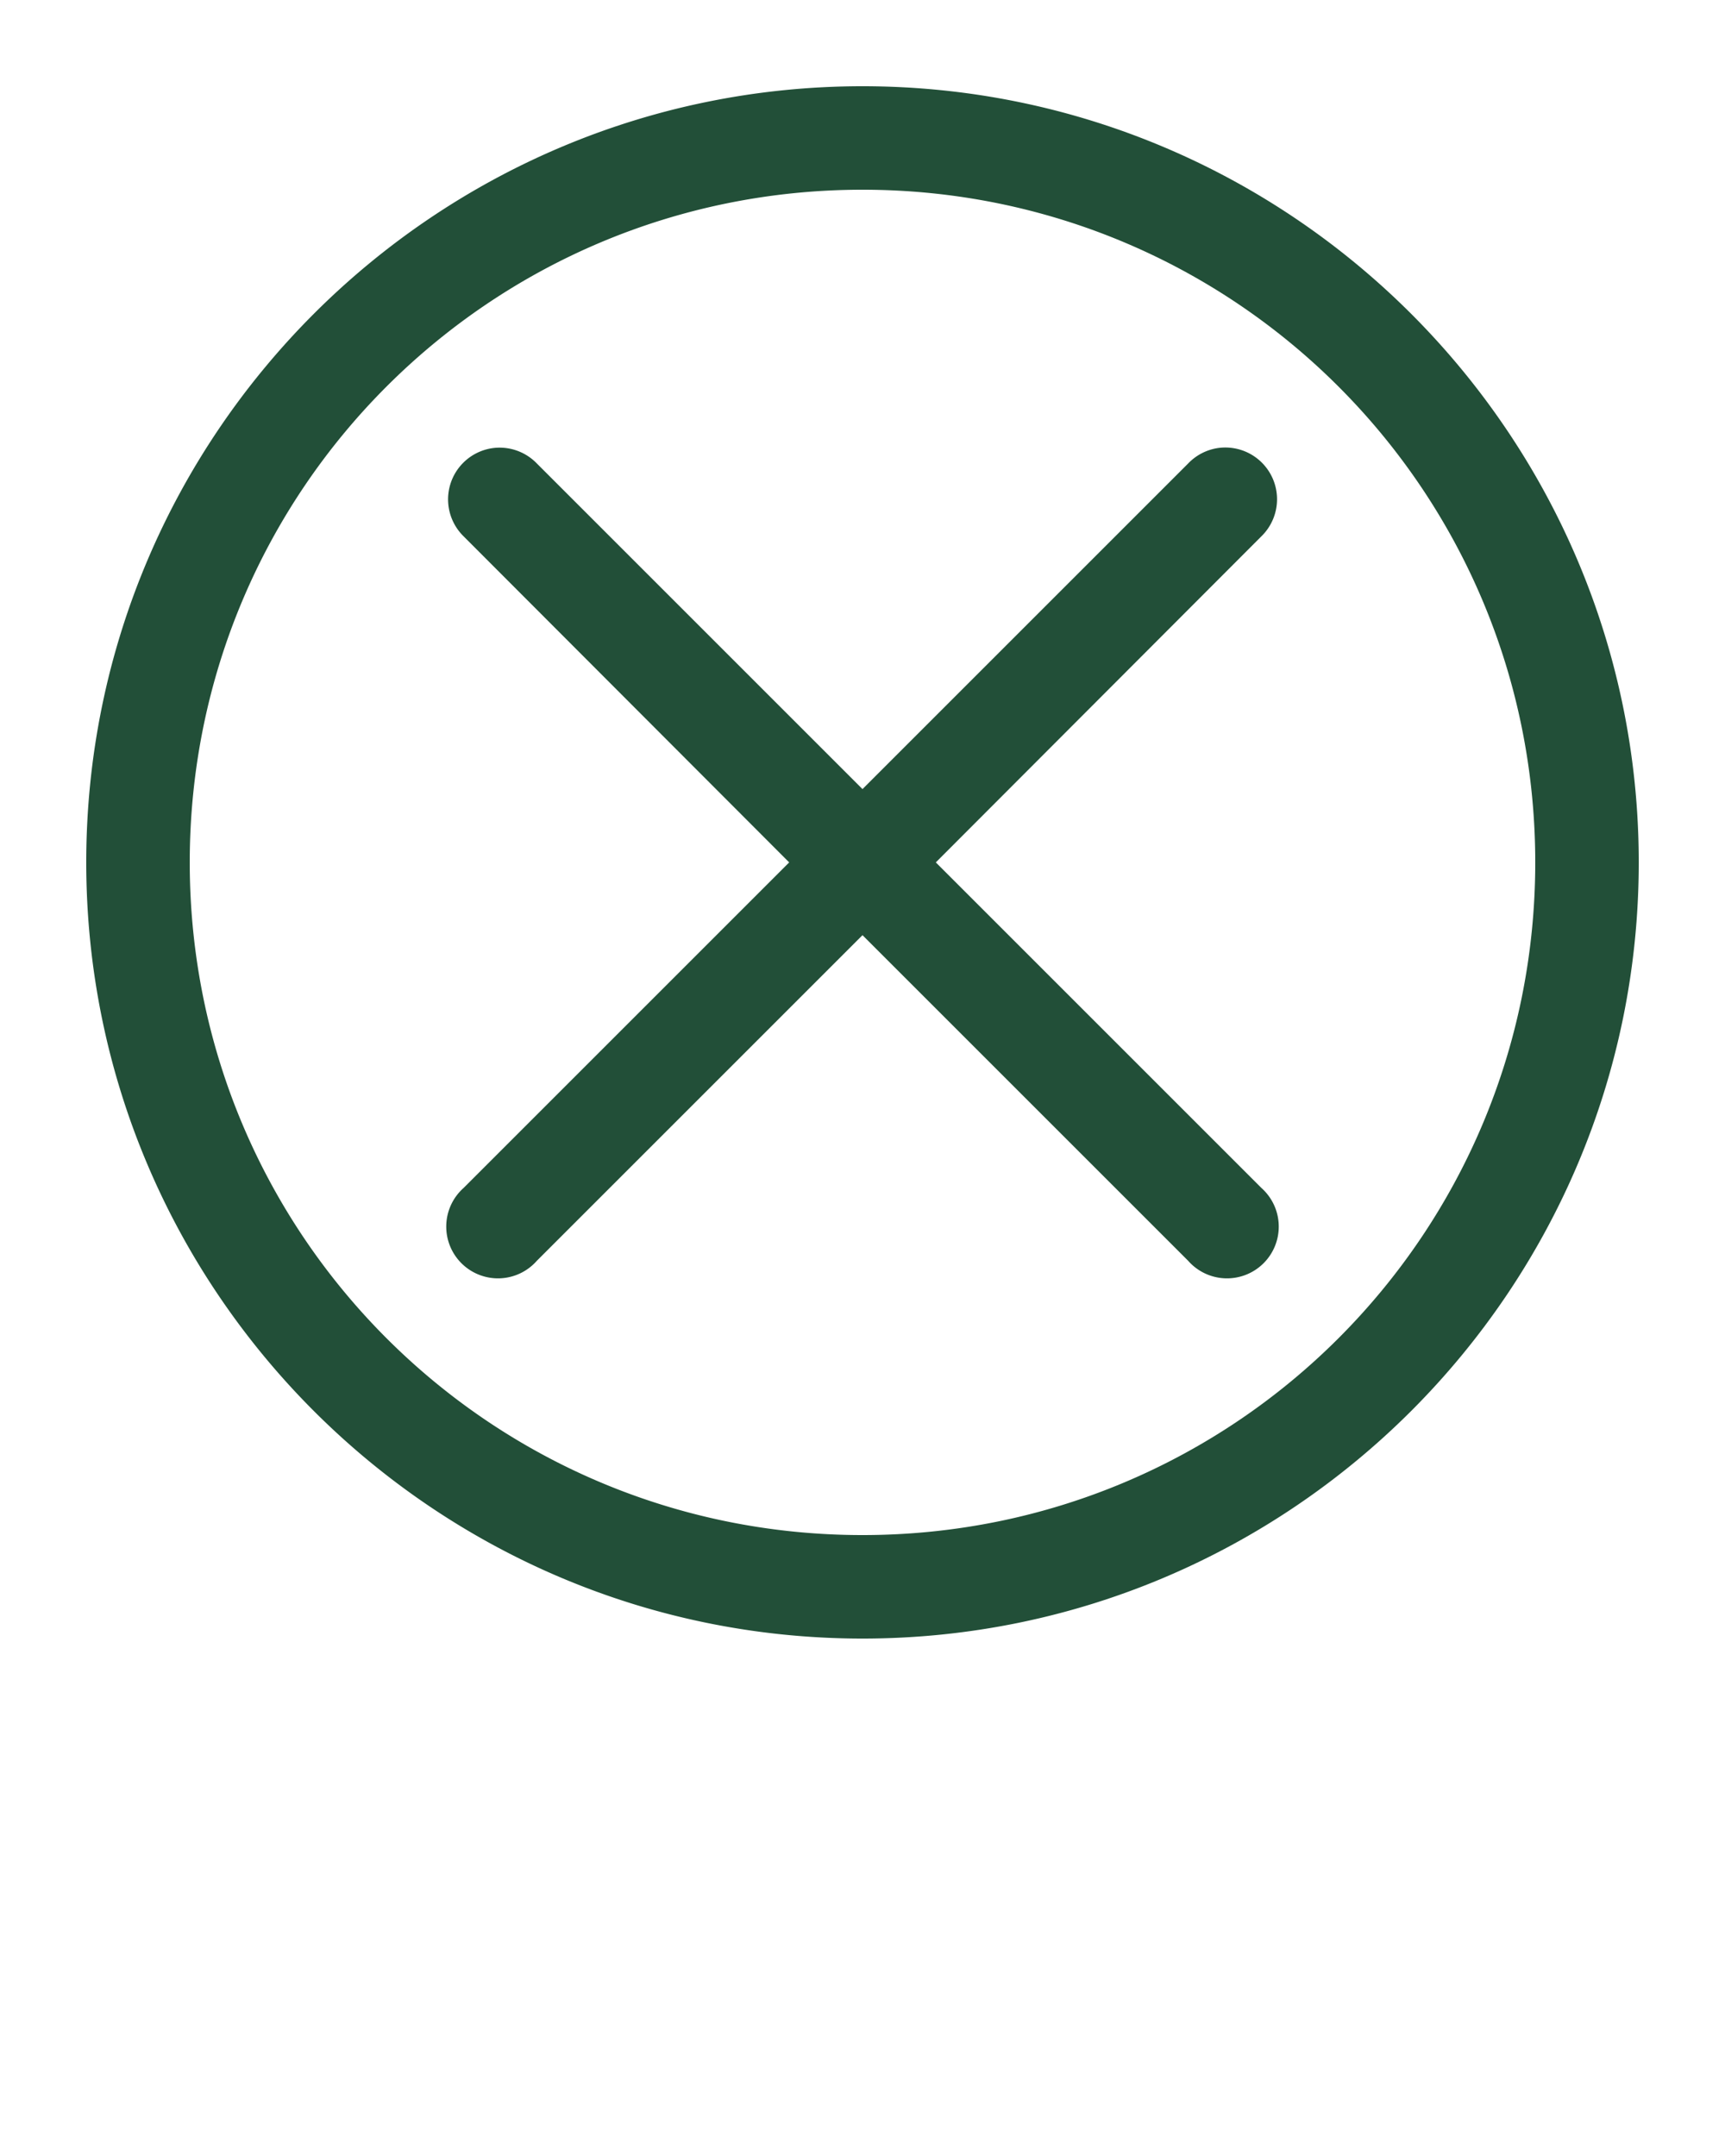 <svg xmlns:dc="http://purl.org/dc/elements/1.1/" xmlns:cc="http://creativecommons.org/ns#" xmlns:rdf="http://www.w3.org/1999/02/22-rdf-syntax-ns#" xmlns:svg="http://www.w3.org/2000/svg" xmlns="http://www.w3.org/2000/svg" xmlns:sodipodi="http://sodipodi.sourceforge.net/DTD/sodipodi-0.dtd" xmlns:inkscape="http://www.inkscape.org/namespaces/inkscape" version="1.1" x="0px" y="0px" viewBox="0 0 100 125"><g transform="translate(0,-952.362)"><path style="font-size:medium;font-style:normal;font-variant:normal;font-weight:normal;font-stretch:normal;text-indent:0;text-align:start;text-decoration:none;line-height:normal;letter-spacing:normal;word-spacing:normal;text-transform:none;direction:ltr;block-progression:tb;writing-mode:lr-tb;text-anchor:start;baseline-shift:baseline;opacity:1;color:#000000;fill:rgb(34, 79, 56);fill-opacity:1;stroke:none;stroke-width:6;marker:none;visibility:visible;display:inline;overflow:visible;enable-background:accumulate;font-family:Sans;-inkscape-font-specification:Sans" d="M 50 5 C 25.183 5 5 25.183 5 50 C 5 74.817 25.183 95 50 95 C 74.817 95 95 74.817 95 50 C 95 25.183 74.817 5 50 5 z M 50 11 C 71.575 11 89 28.425 89 50 C 89 71.575 71.575 89 50 89 C 28.425 89 11 71.575 11 50 C 11 28.425 28.425 11 50 11 z M 28.656 25.969 A 3 3 0 0 0 26.875 31.094 L 45.75 50 L 26.875 68.875 A 3 3 0 1 0 31.125 73.094 L 50 54.219 L 68.875 73.094 A 3 3 0 1 0 73.125 68.875 L 54.25 50 L 73.125 31.094 A 3 3 0 0 0 70.656 25.969 A 3 3 0 0 0 68.875 26.875 L 50 45.75 L 31.125 26.875 A 3 3 0 0 0 28.656 25.969 z " fill="rgb(34, 79, 56)" transform="translate(0,952.362)"/></g></svg>
